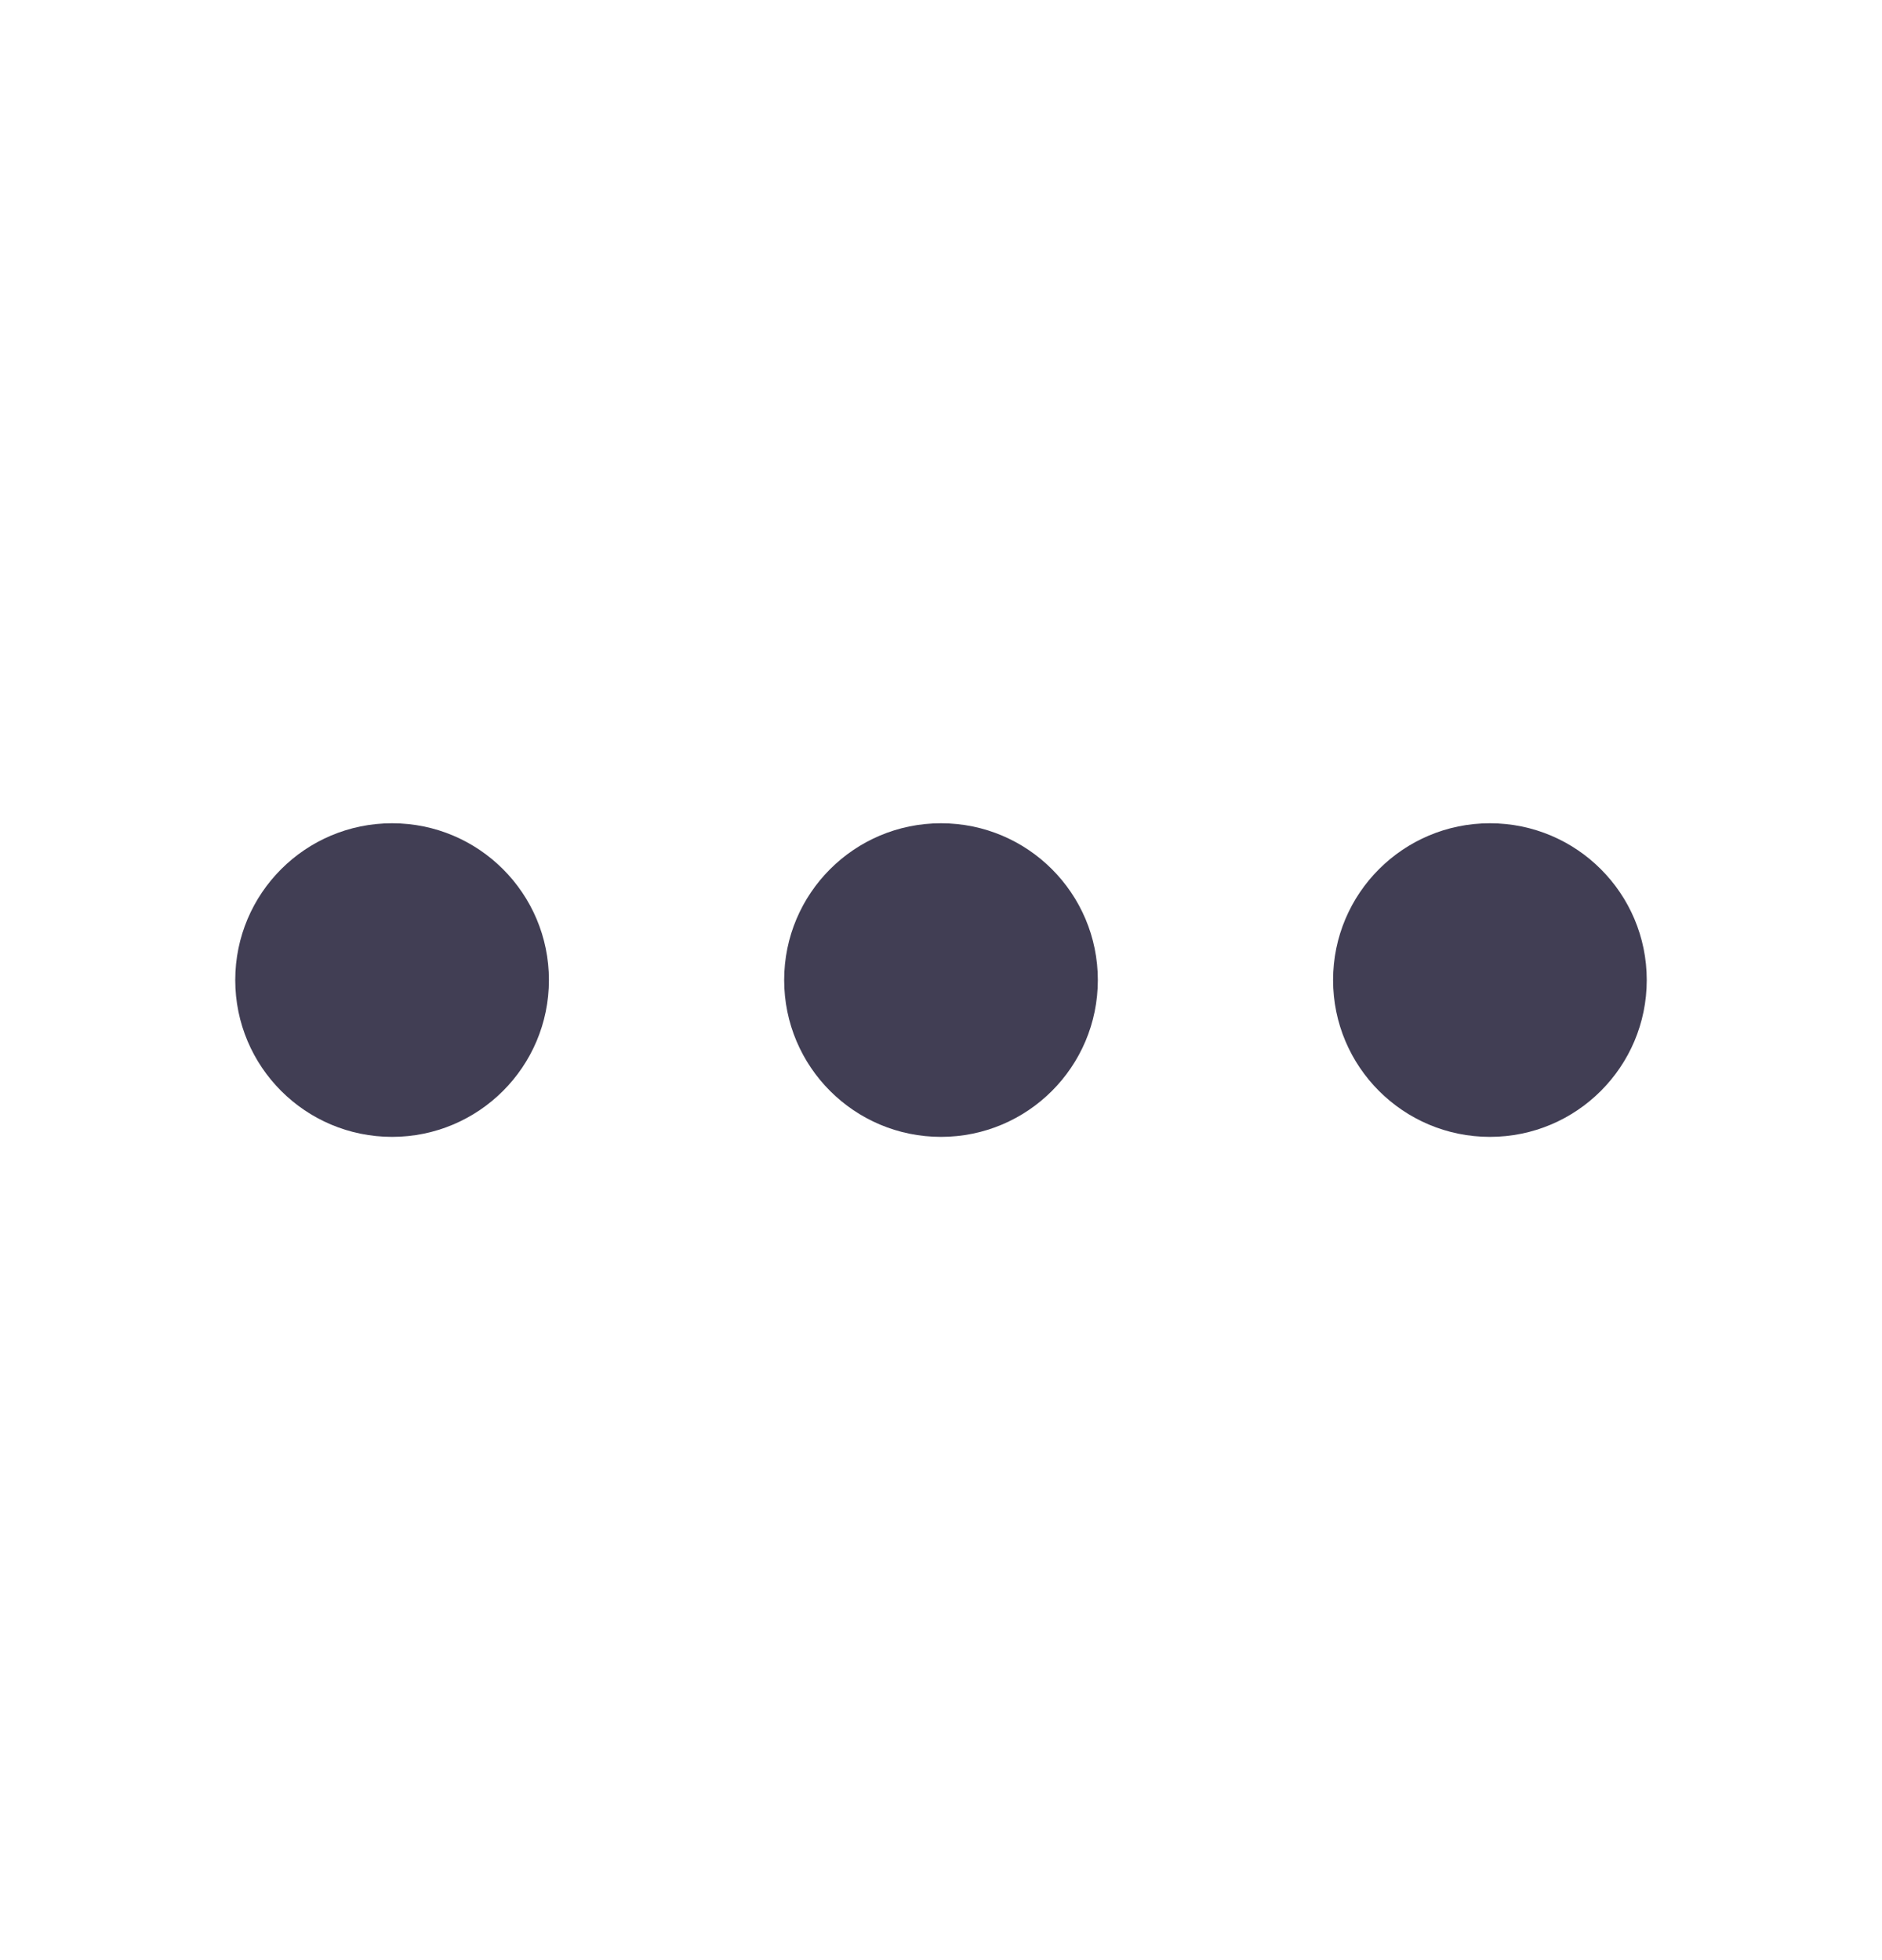 <svg width="24" height="25" viewBox="0 0 24 25" fill="none" xmlns="http://www.w3.org/2000/svg">
<g clip-path="url(#clip0_586_2028)">
<path d="M12 14.5C13.105 14.5 14 13.605 14 12.5C14 11.395 13.105 10.5 12 10.5C10.895 10.5 10 11.395 10 12.5C10 13.605 10.895 14.5 12 14.5Z" fill="#413E54"/>
<path d="M19 14.5C20.105 14.5 21 13.605 21 12.5C21 11.395 20.105 10.5 19 10.5C17.895 10.5 17 11.395 17 12.5C17 13.605 17.895 14.5 19 14.5Z" fill="#413E54"/>
<path d="M5 14.5C6.105 14.5 7 13.605 7 12.5C7 11.395 6.105 10.5 5 10.5C3.895 10.5 3 11.395 3 12.5C3 13.605 3.895 14.5 5 14.5Z" fill="#413E54"/>
</g>
<defs>
<clipPath id="clip0_586_2028">
<rect width="24" height="24" fill="white" transform="translate(0 0.5)"/>
</clipPath>
</defs>
</svg>
